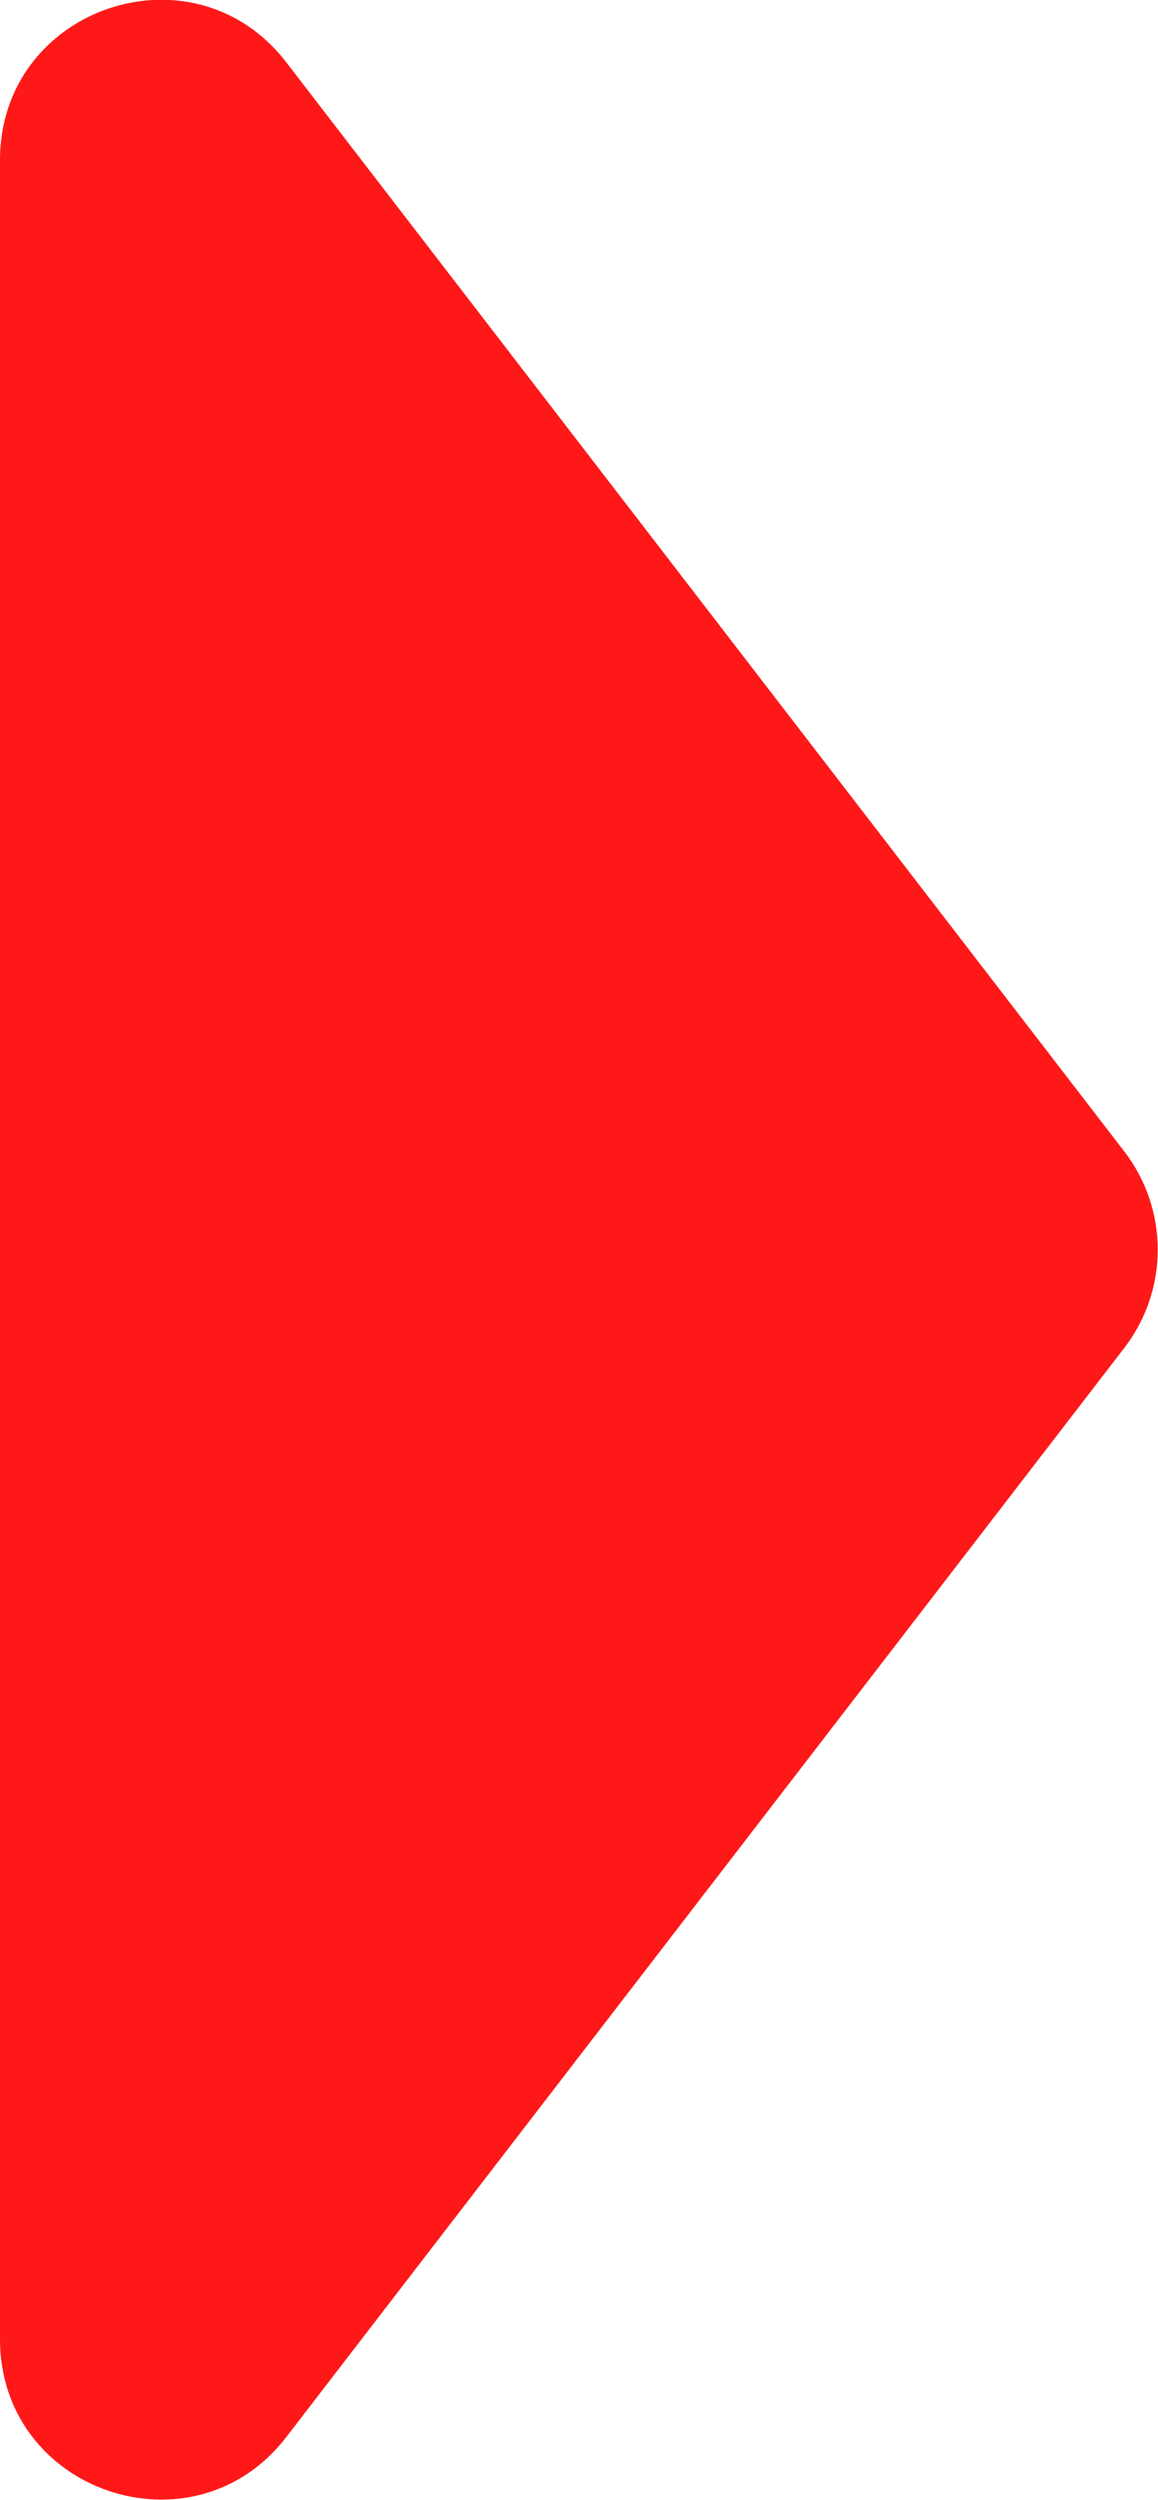 <svg width="14.476" height="31.225" viewBox="0 0 14.476 31.225" fill="none" xmlns="http://www.w3.org/2000/svg" xmlns:xlink="http://www.w3.org/1999/xlink">
	<desc>
			Created with Pixso.
	</desc>
	<defs/>
	<path id="Polygon 1" d="M14.06 14.39L3.58 0.78C2.42 -0.73 0 0.09 0 2L0 29.22C0 31.13 2.42 31.95 3.58 30.44L14.06 16.83C14.61 16.11 14.61 15.11 14.06 14.39Z" fill="#FF1818" fill-opacity="1" fill-rule="evenodd"/>
</svg>
